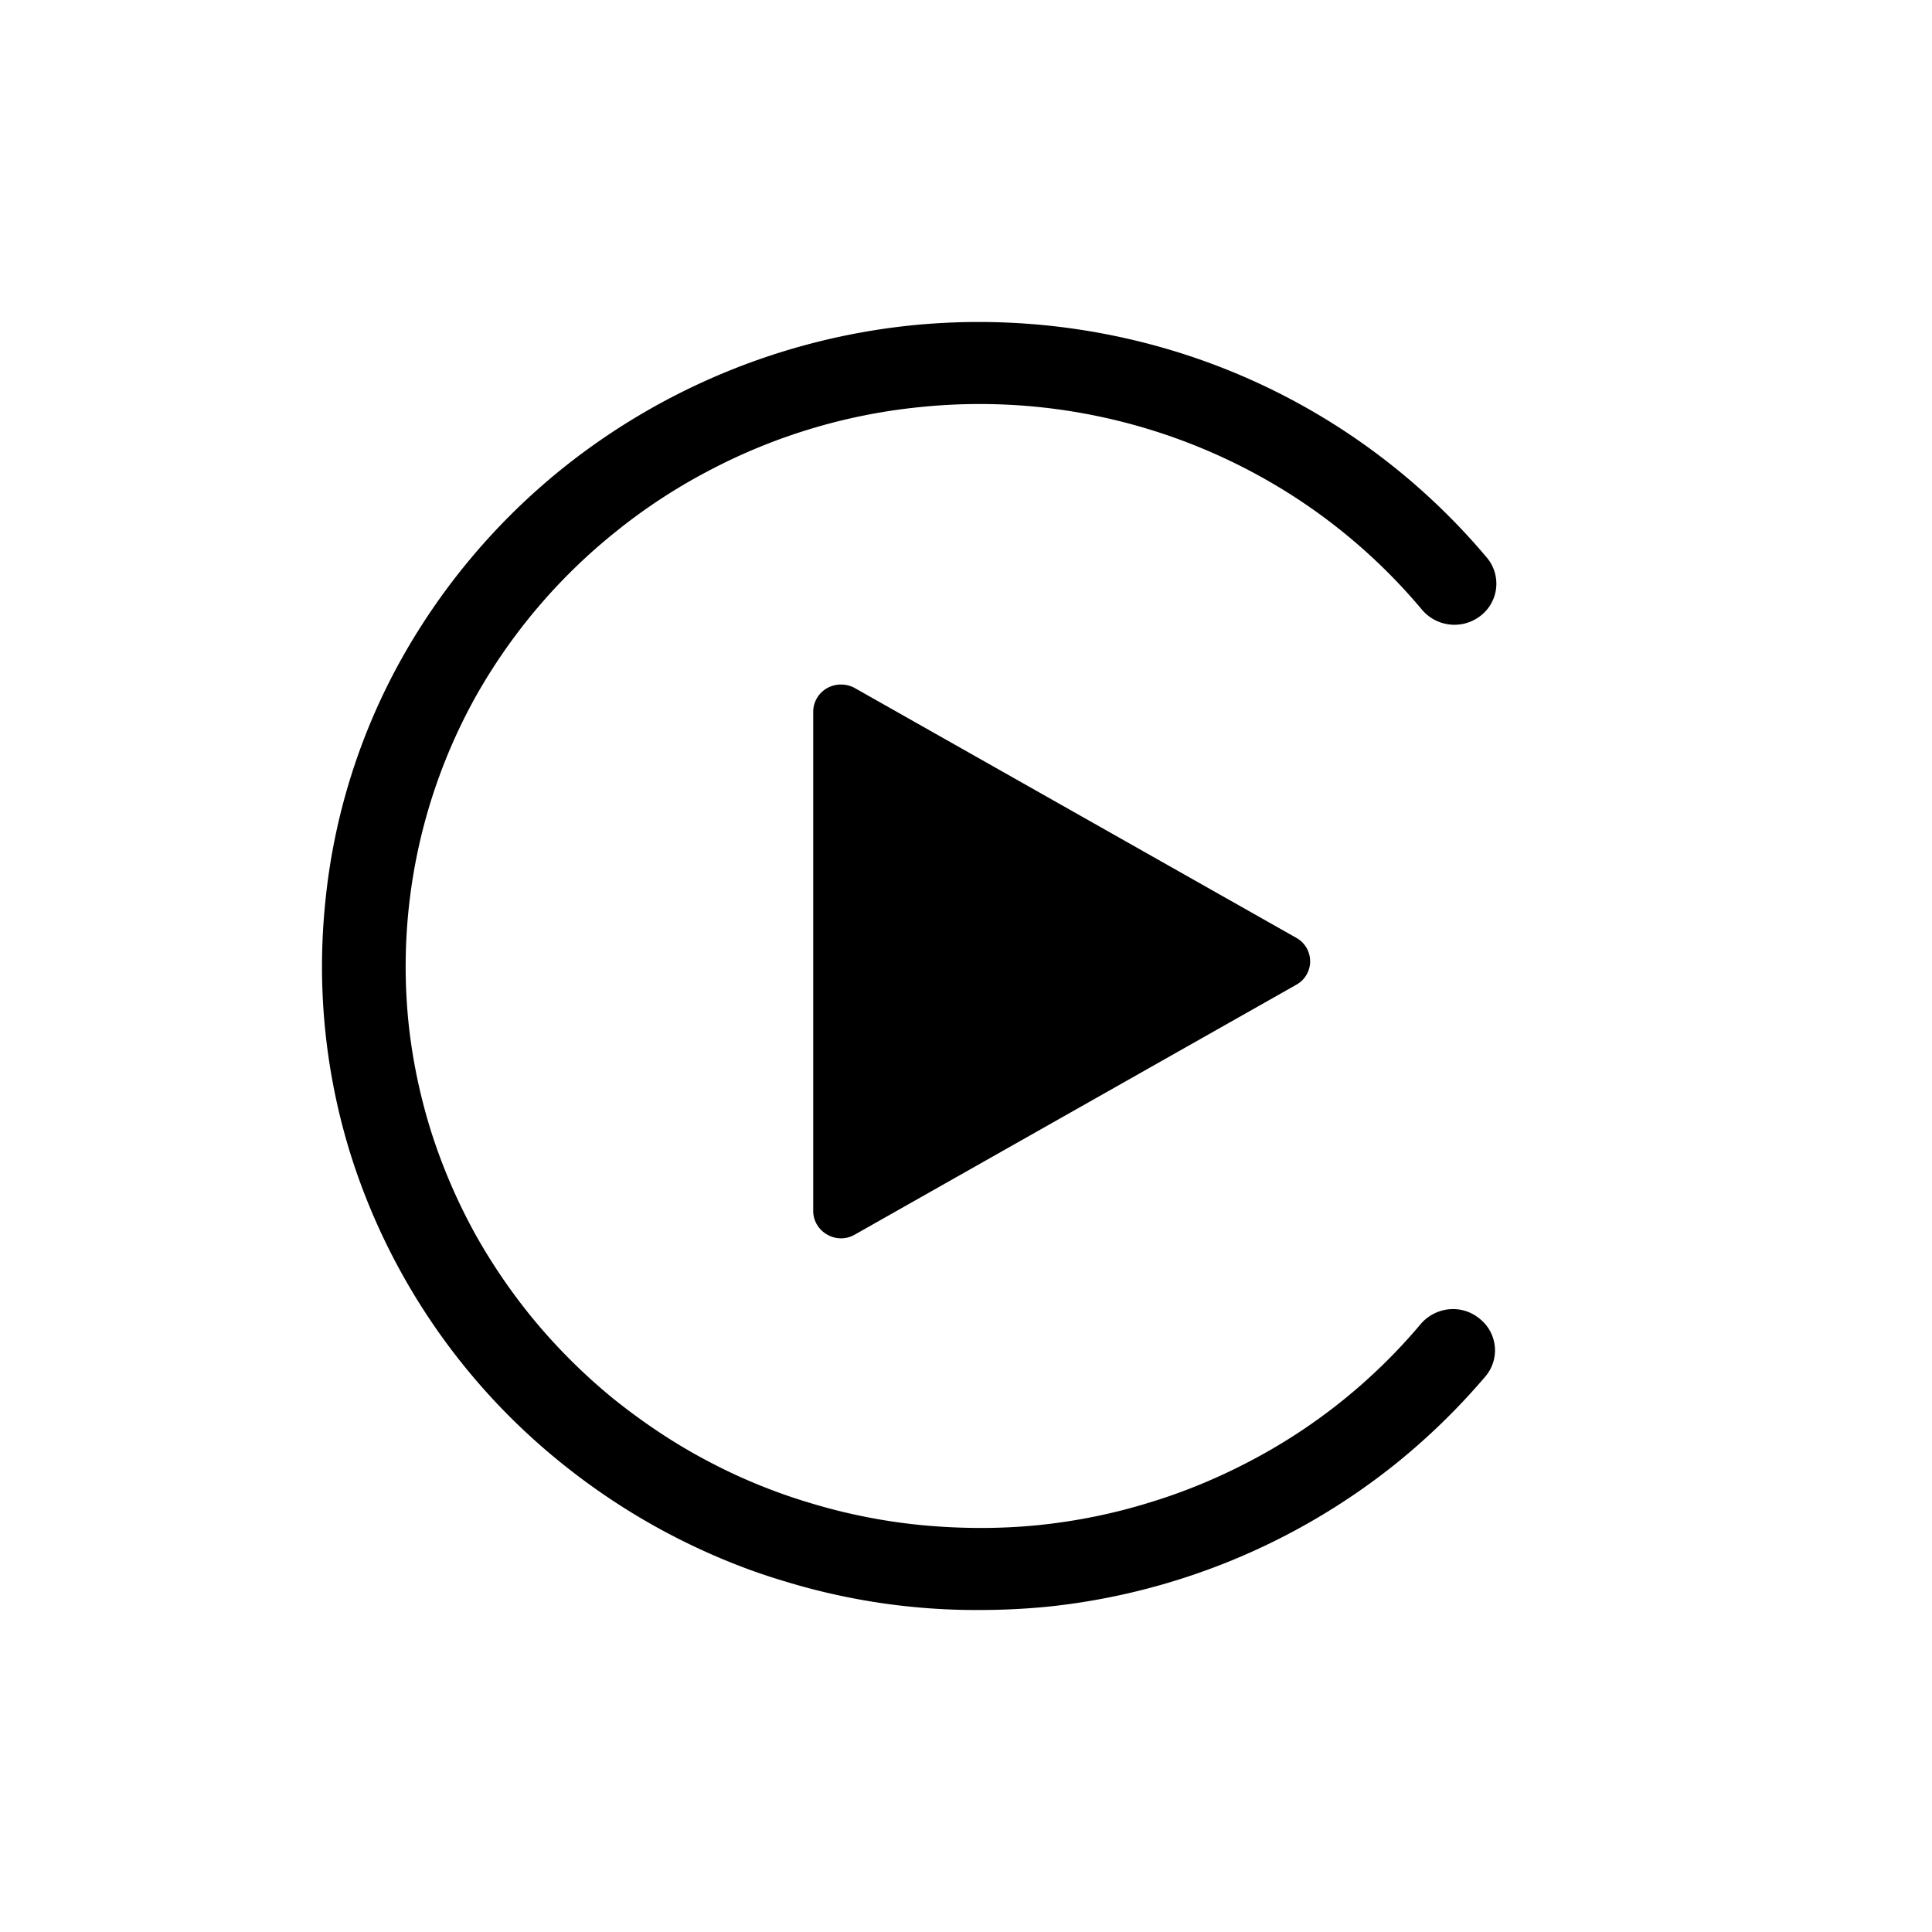 <svg xmlns="http://www.w3.org/2000/svg" width="24" height="24">
<path d="M18.05 16.262a.53.53 0 0 0-.4.184 7.024 7.024 0 0 1-2.107 1.697c-.403.213-.829.391-1.27.524-.442.137-.902.23-1.367.278-.472.048-.96.047-1.444.002a7.139 7.139 0 0 1-1.41-.28 6.96 6.96 0 0 1-1.288-.532c-.4-.212-.782-.47-1.14-.756a7.226 7.226 0 0 1-.964-.95 7.17 7.17 0 0 1-.766-1.116 7.11 7.11 0 0 1-.534-1.243 6.967 6.967 0 0 1-.283-1.343A6.898 6.898 0 0 1 5.9 8.67a7.054 7.054 0 0 1 1.746-2.062 7.014 7.014 0 0 1 1.137-.749 7.135 7.135 0 0 1 2.636-.801 7.205 7.205 0 0 1 4.14.808 7.097 7.097 0 0 1 2.107 1.71.528.528 0 0 0 .732.069.503.503 0 0 0 .073-.717 8.2 8.2 0 0 0-3.889-2.568 8.333 8.333 0 0 0-3.271-.317 8.287 8.287 0 0 0-4.326 1.778 8.133 8.133 0 0 0-1.997 2.363 7.757 7.757 0 0 0-.948 3.032 7.836 7.836 0 0 0 .326 3.158 8.007 8.007 0 0 0 2.595 3.79c.407.33.848.623 1.307.868.47.25.968.46 1.475.61a8.115 8.115 0 0 0 2.428.358c.28 0 .566-.014.843-.041a8.282 8.282 0 0 0 4.326-1.777 8.293 8.293 0 0 0 1.111-1.082.5.5 0 0 0-.07-.718.514.514 0 0 0-.332-.12Zm-7.43-7.714a.356.356 0 0 0-.345 0 .338.338 0 0 0-.173.292v6.204c0 .12.067.233.173.292a.34.34 0 0 0 .345 0l5.483-3.103a.333.333 0 0 0 0-.583L10.62 8.548Z"/>
</svg>